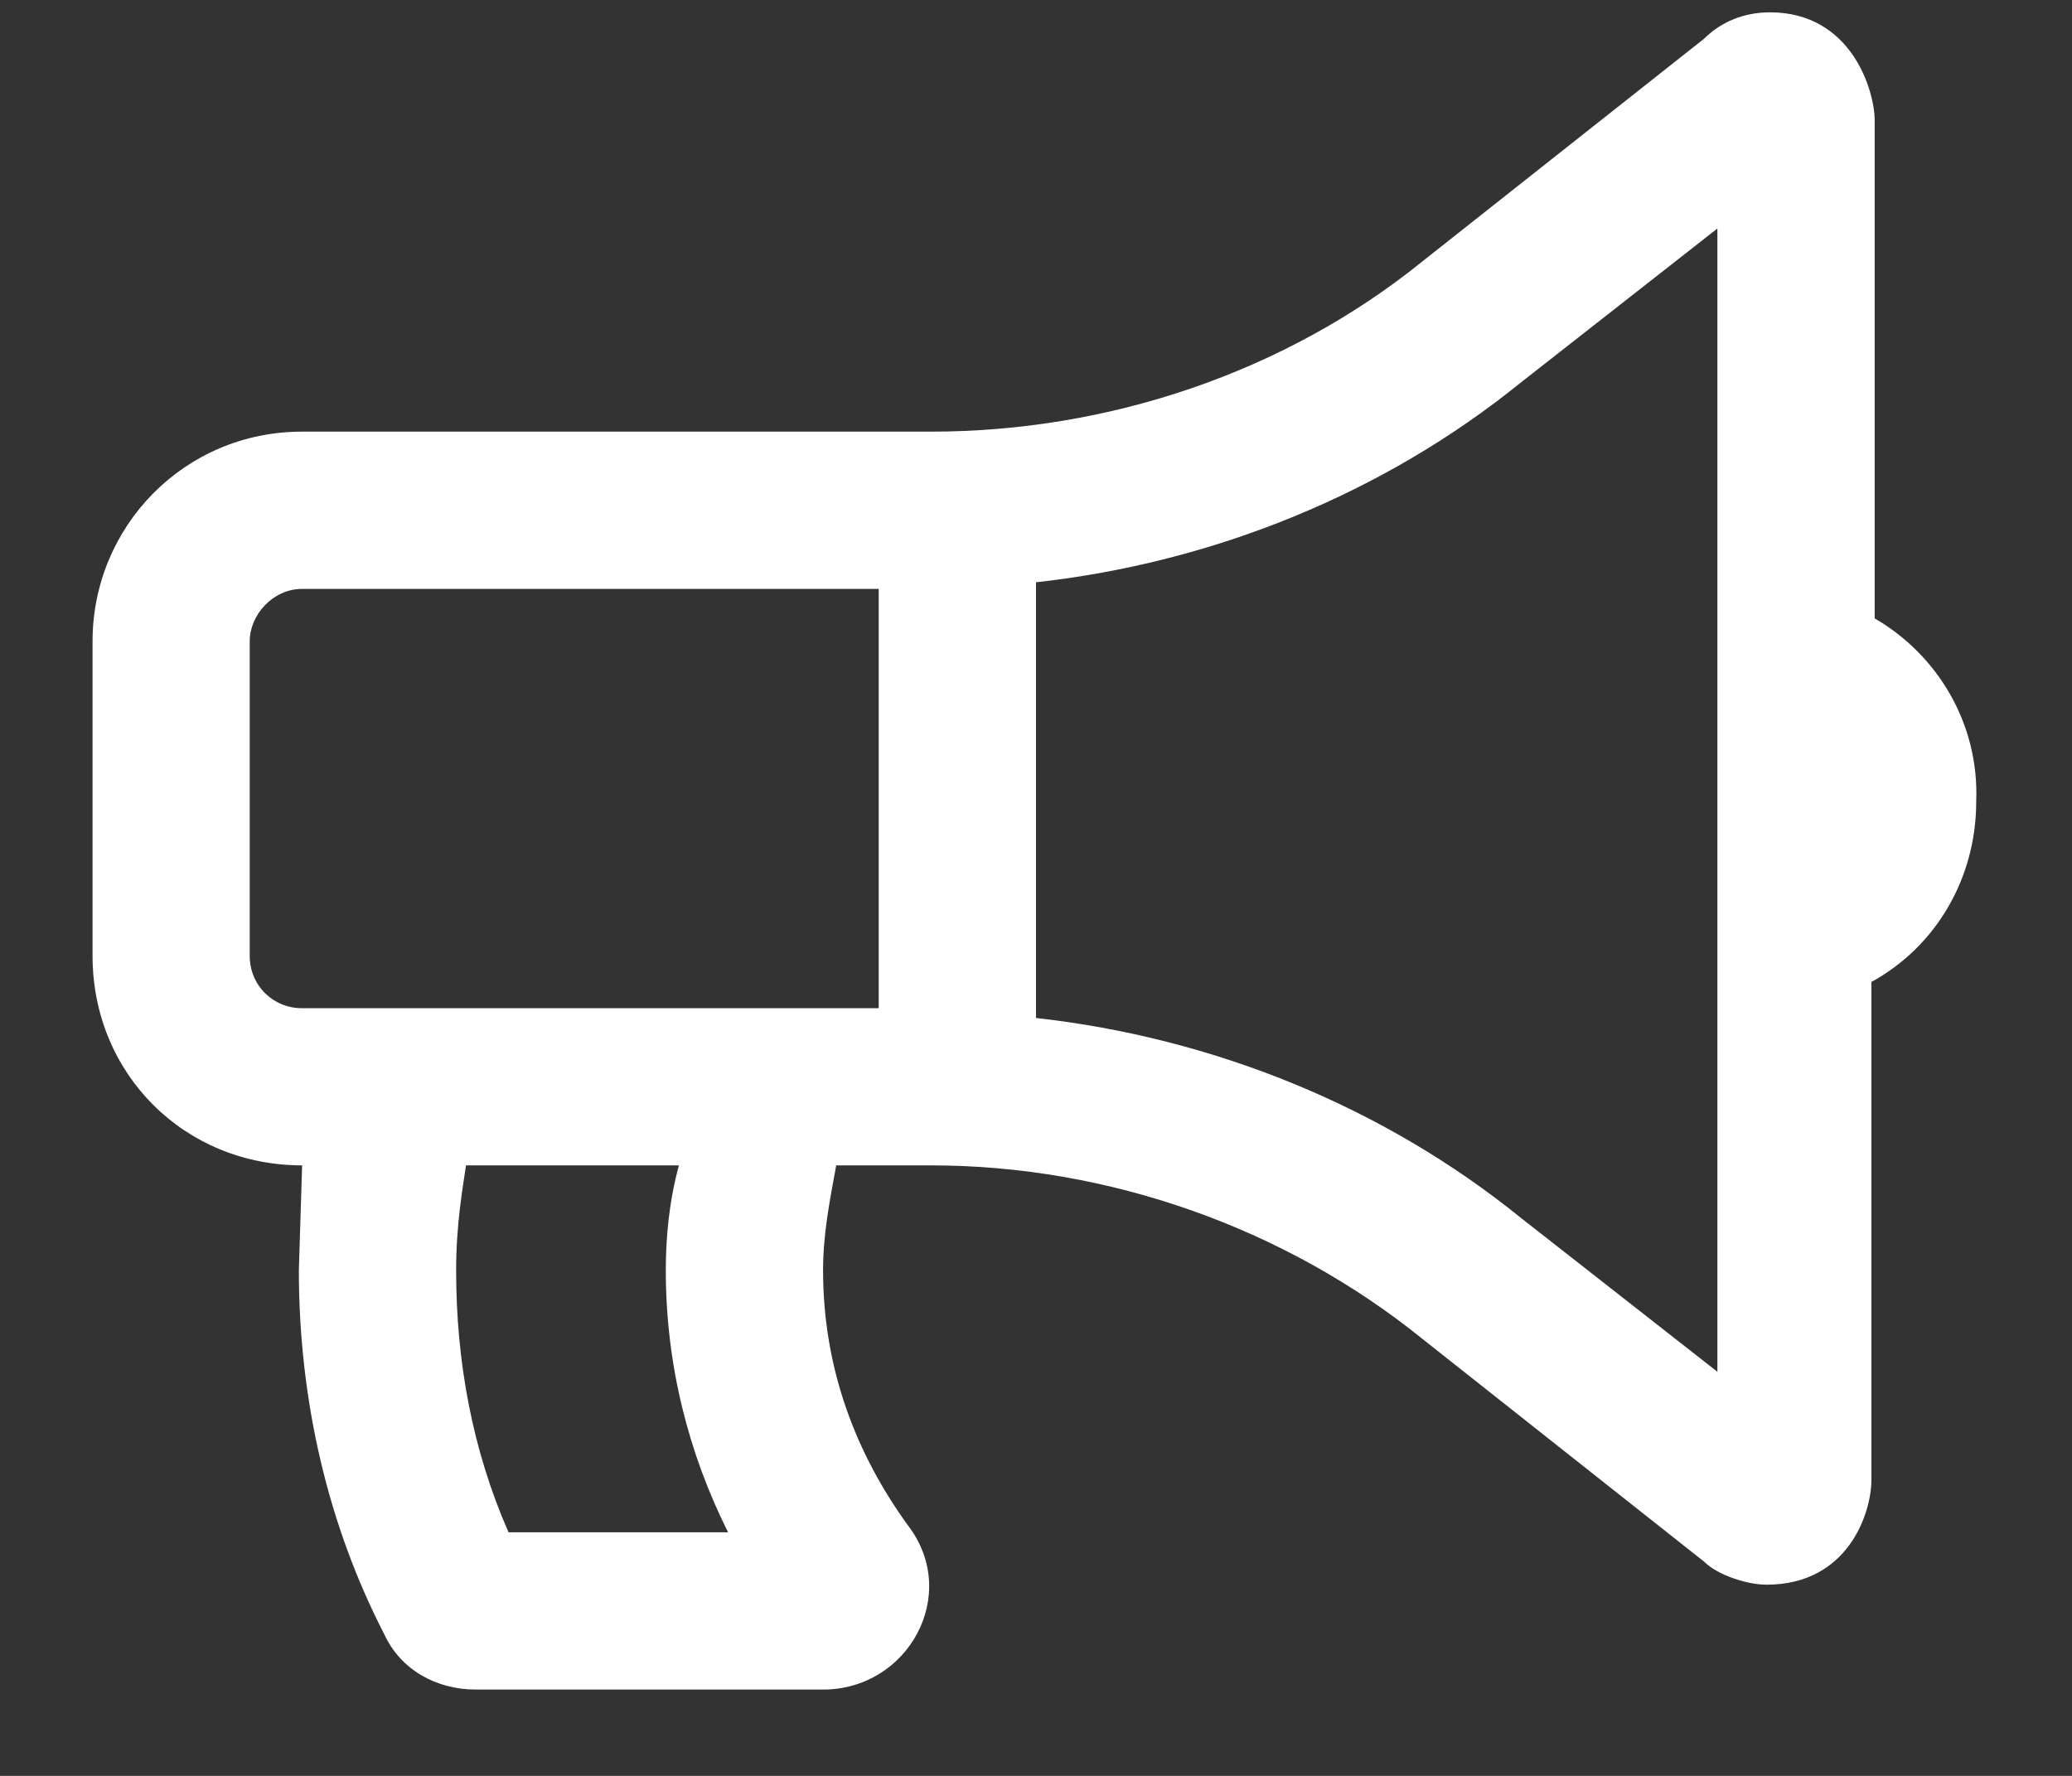 <svg width="21" height="18" viewBox="0 0 21 18" fill="none" xmlns="http://www.w3.org/2000/svg">
<rect x="0" y="0" width="21" height="18" fill="#333333" stroke="none"/>
<path d="M19 6.268V1.221C19 0.922 18.768 0.125 17.938 0.125C17.672 0.125 17.439 0.225 17.273 0.391L14.418 2.648C13.023 3.777 11.23 4.375 9.438 4.375H3.062C1.867 4.375 0.938 5.338 0.938 6.5V9.688C0.938 10.883 1.867 11.812 3.062 11.812L3.029 12.875C3.029 14.203 3.328 15.465 3.893 16.561C4.059 16.926 4.424 17.125 4.822 17.125H8.342C9.205 17.125 9.736 16.162 9.205 15.465C8.674 14.734 8.342 13.871 8.342 12.875C8.342 12.51 8.408 12.178 8.475 11.812H9.438C11.23 11.812 13.023 12.443 14.418 13.572L17.273 15.83C17.406 15.963 17.705 16.062 17.904 16.062C18.734 16.062 18.967 15.332 18.967 15V9.953C19.631 9.588 20.029 8.891 20.029 8.127C20.062 7.33 19.631 6.633 19 6.268ZM5.154 15.531C4.789 14.701 4.623 13.805 4.623 12.875C4.623 12.41 4.689 12.045 4.723 11.812H6.881C6.781 12.178 6.748 12.543 6.748 12.875C6.748 13.838 6.98 14.734 7.379 15.531H5.154ZM8.906 10.219H3.062C2.764 10.219 2.531 9.986 2.531 9.688V6.5C2.531 6.234 2.764 5.969 3.062 5.969H8.906V10.219ZM17.406 13.904L15.414 12.344C14.02 11.215 12.293 10.518 10.5 10.318V5.902C12.293 5.703 14.02 5.006 15.414 3.877L17.406 2.316V13.904Z" fill="white"/>
</svg>
